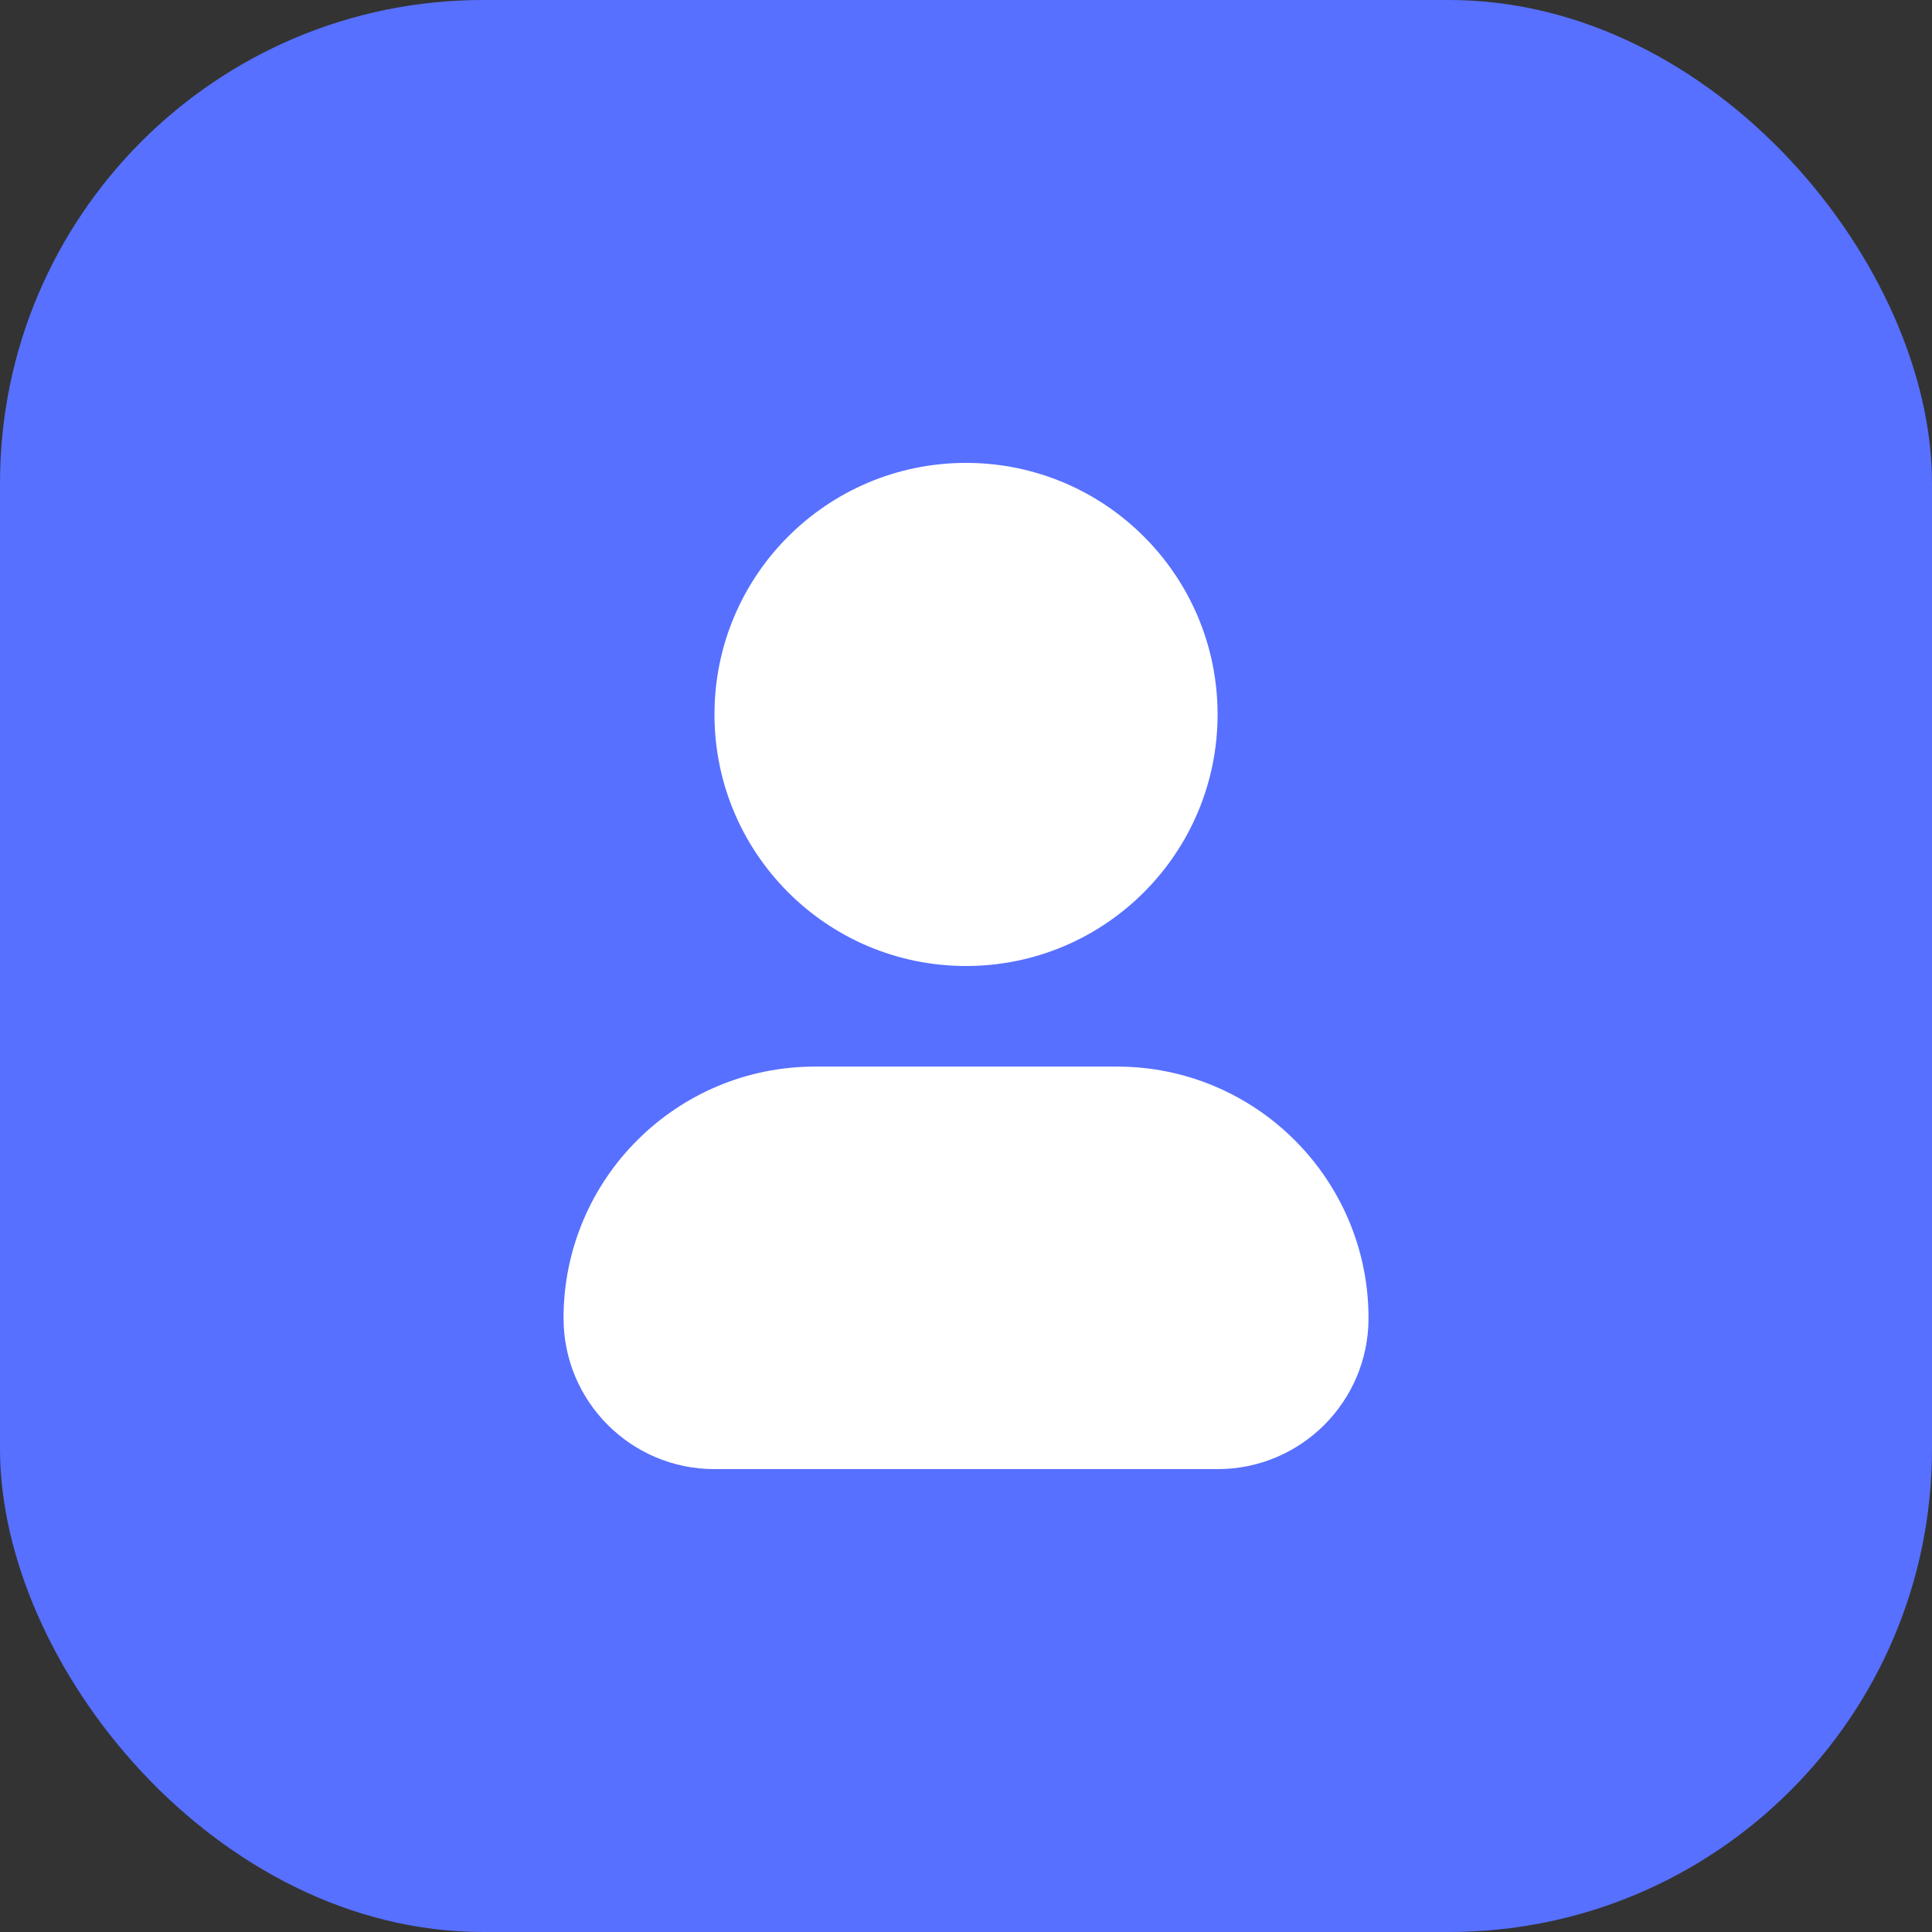 <svg width="32" height="32" viewBox="0 0 32 32" fill="none" xmlns="http://www.w3.org/2000/svg">
<rect x="0" y="0" width="32" height="32" fill="#333333" stroke="none"/>
<rect width="32" height="32" rx="8" fill="#5770FF"/>
<path d="M13.5 17.666C11.199 17.666 9.334 19.532 9.334 21.833C9.334 23.214 10.453 24.333 11.834 24.333H20.167C21.547 24.333 22.667 23.214 22.667 21.833C22.667 19.532 20.801 17.666 18.5 17.666H13.5Z" fill="white"/>
<path d="M16 7.667C13.699 7.667 11.834 9.532 11.834 11.833C11.834 14.134 13.699 16 16 16C18.301 16 20.167 14.134 20.167 11.833C20.167 9.532 18.301 7.667 16 7.667Z" fill="white"/>
</svg>
